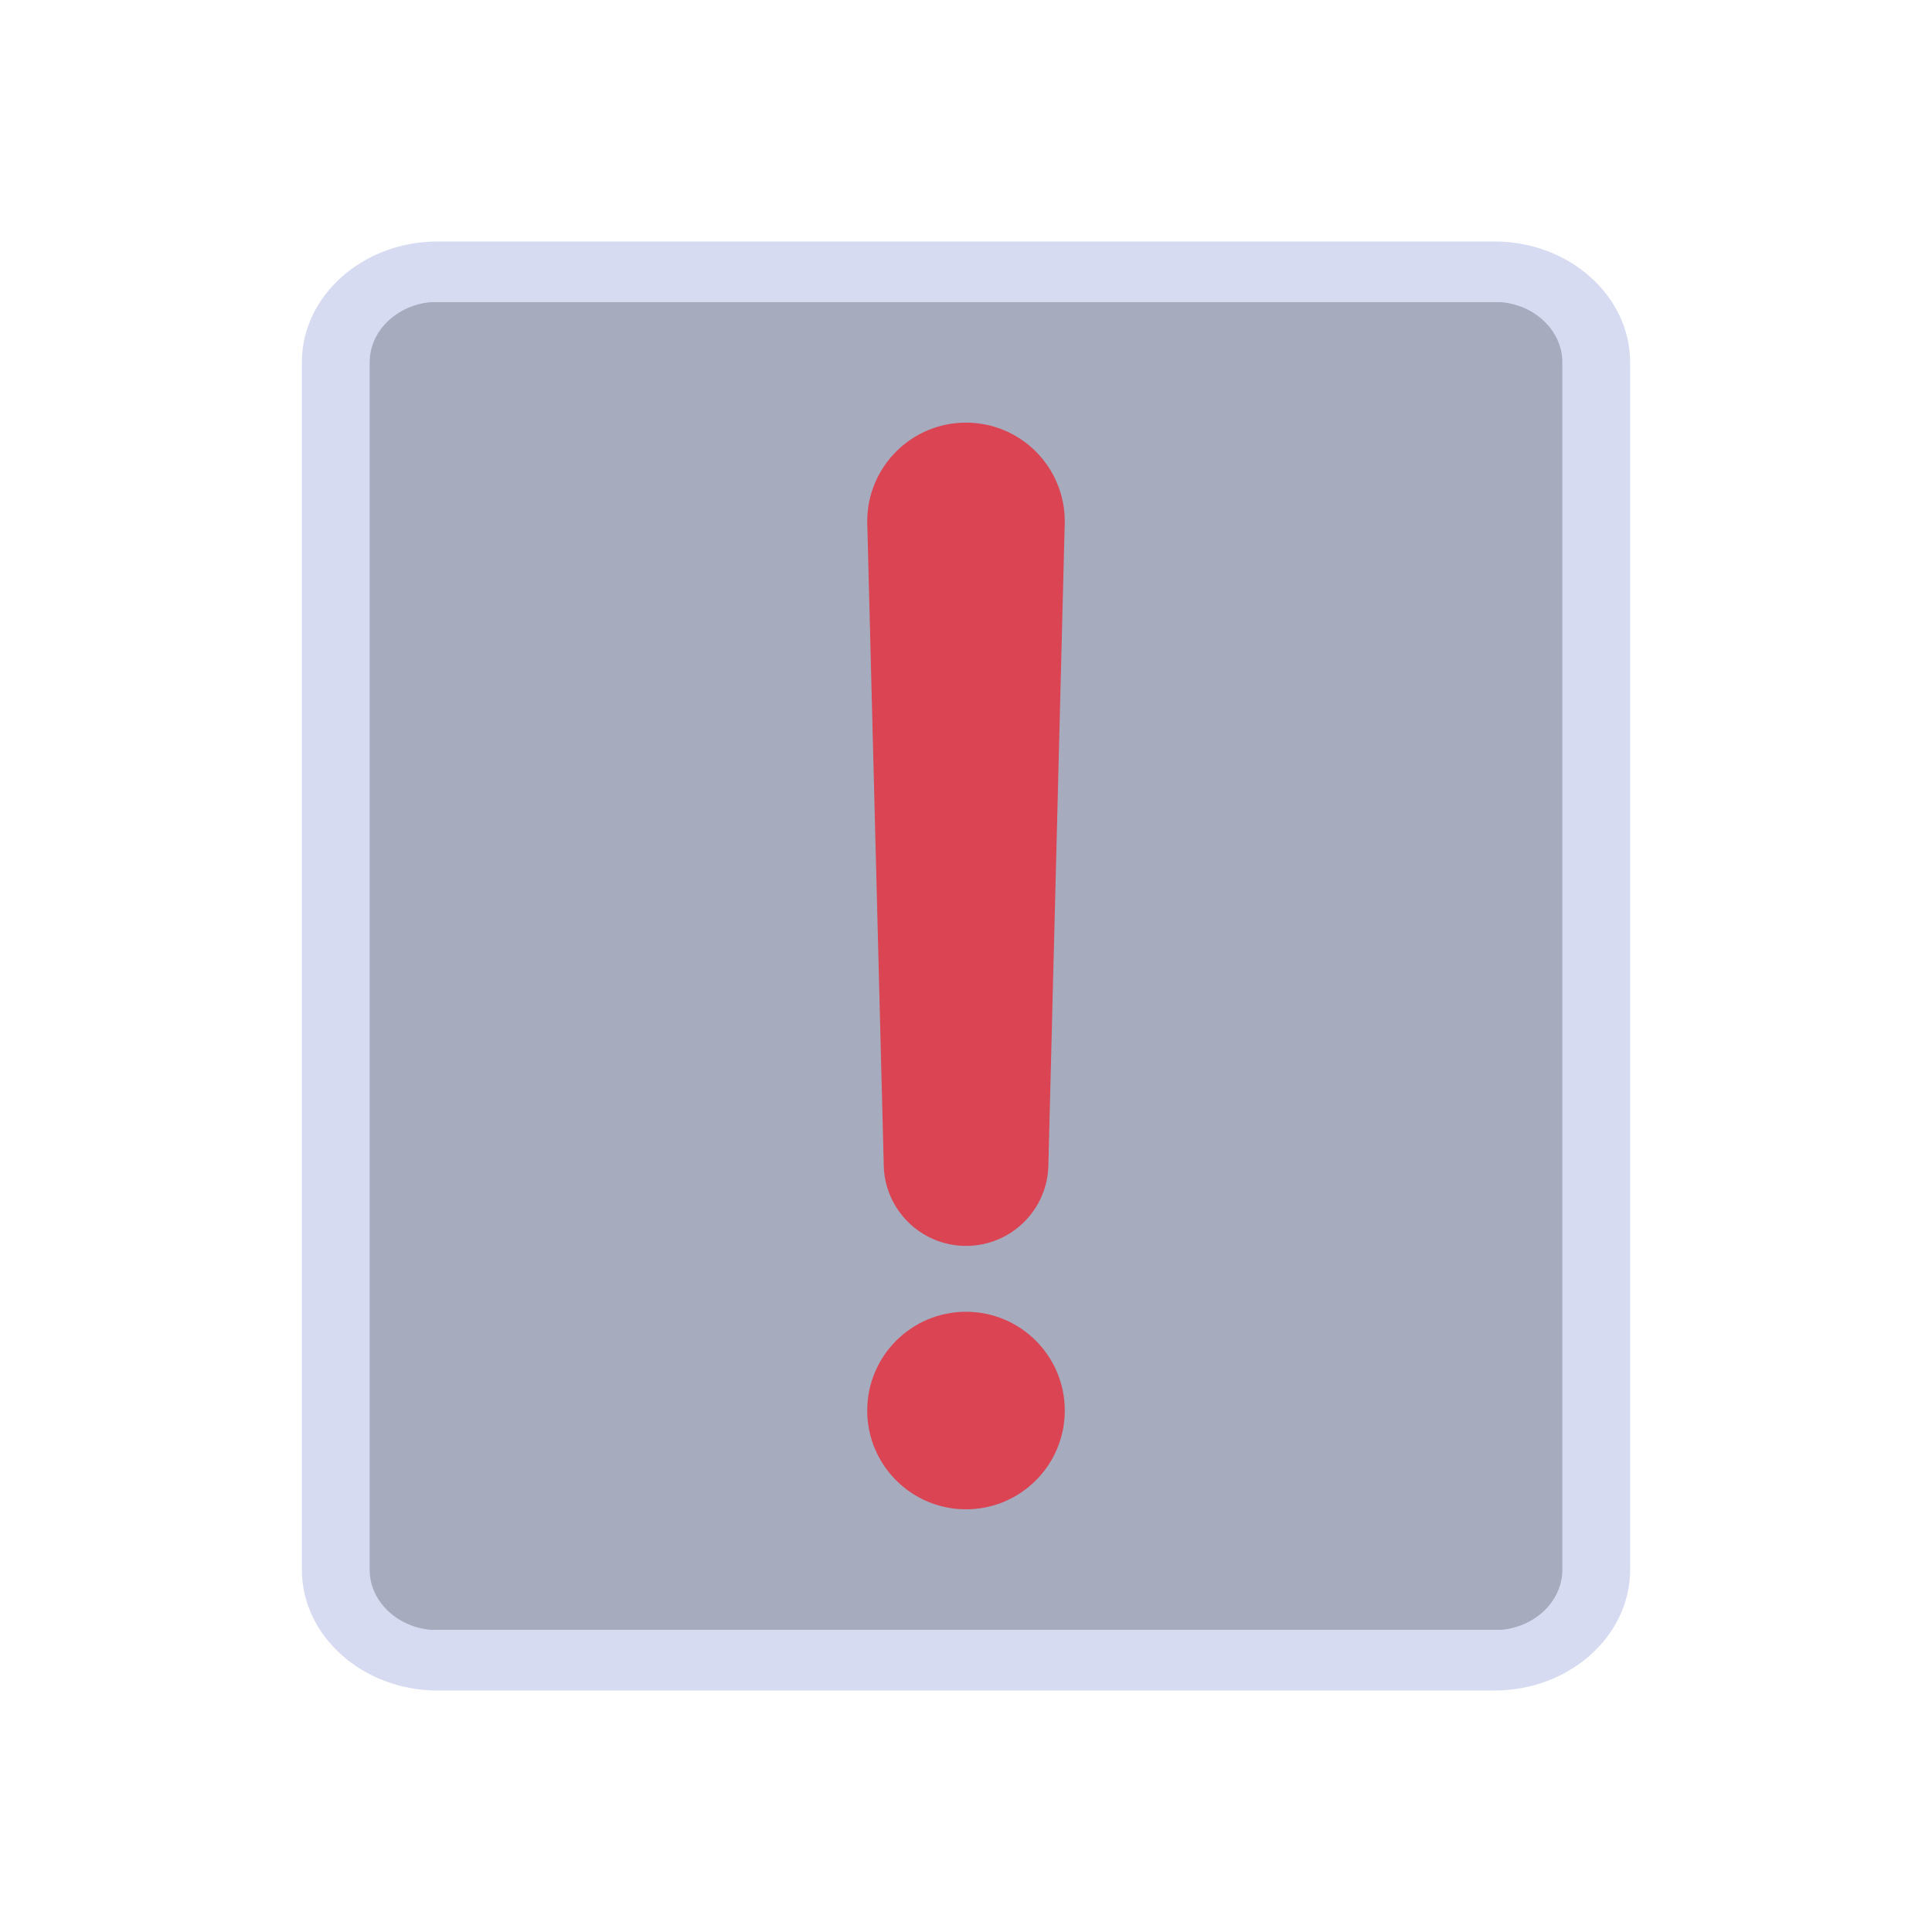 <?xml version="1.0" encoding="UTF-8" standalone="no"?>
<svg
   width="32"
   height="32"
   version="1.1"
   id="svg12"
   sodipodi:docname="apport.svg"
   inkscape:version="1.1.1 (3bf5ae0d25, 2021-09-20)"
   xmlns:inkscape="http://www.inkscape.org/namespaces/inkscape"
   xmlns:sodipodi="http://sodipodi.sourceforge.net/DTD/sodipodi-0.dtd"
   xmlns="http://www.w3.org/2000/svg"
   xmlns:svg="http://www.w3.org/2000/svg"
   xmlns:rdf="http://www.w3.org/1999/02/22-rdf-syntax-ns#"
   xmlns:cc="http://creativecommons.org/ns#"
   xmlns:dc="http://purl.org/dc/elements/1.1/">
  <defs
     id="defs16" />
  <sodipodi:namedview
     pagecolor="#ffffff"
     bordercolor="#666666"
     borderopacity="1"
     objecttolerance="10"
     gridtolerance="10"
     guidetolerance="10"
     inkscape:pageopacity="0"
     inkscape:pageshadow="2"
     inkscape:window-width="1920"
     inkscape:window-height="1007"
     id="namedview14"
     showgrid="false"
     inkscape:zoom="9.8125"
     inkscape:cx="27.006369"
     inkscape:cy="12.789809"
     inkscape:window-x="0"
     inkscape:window-y="0"
     inkscape:window-maximized="1"
     inkscape:current-layer="svg12"
     inkscape:document-rotation="0"
     inkscape:pagecheckerboard="0"
     inkscape:lockguides="true">
    <inkscape:grid
       type="xygrid"
       id="grid844"
       originx="0"
       originy="1e-06" />
  </sodipodi:namedview>
  <g
     id="g1521"
     transform="translate(32)" />
  <g
     id="apport">
    <path
       style="opacity:0.001;fill:#a8aeca;fill-opacity:1"
       d="M 0,0 V 32 H 32 V 0 Z"
       id="path7" />
    <rect
       style="fill:#4e5a7e;fill-opacity:0.502;stroke:none;stroke-width:0.522"
       id="center-3-35"
       width="19.8"
       height="22"
       x="6.1"
       y="5"
       ry="1"
       rx="0.9" />
    <path
       d="m 16,7 c -0.904,0 -1.636,0.733 -1.636,1.636 l 0.273,10.636 c 0,0.753 0.61,1.364 1.364,1.364 0.753,0 1.364,-0.61 1.364,-1.364 L 17.636,8.636 C 17.636,7.733 16.904,7 16,7 Z m 0,14.727 c -0.904,0 -1.636,0.733 -1.636,1.636 0,0.904 0.733,1.636 1.636,1.636 0.904,0 1.636,-0.733 1.636,-1.636 0,-0.904 -0.733,-1.636 -1.636,-1.636 z"
       id="path67"
       style="fill:#da4453;fill-opacity:1;stroke-width:0.049" />
    <path
       d="M 24.755,4 H 7.245 C 6.01,4 5,4.9 5,6 v 20 c 0,1.1 1.01,2 2.245,2 h 17.51 c 1.235,0 2.245,-0.9 2.245,-2 V 6 C 27,4.9 25.99,4 24.755,4 Z m 1.122,22 c 0,0.55 -0.505,1 -1.122,1 H 7.245 c -0.617,0 -1.122,-0.45 -1.122,-1 V 6 c 0,-0.55 0.505,-1 1.122,-1 h 17.51 c 0.617,0 1.122,0.45 1.122,1 z"
       id="path2-3-3"
       style="fill:#d6dbf1;fill-opacity:1;stroke-width:0.53" />
  </g>
  <g
     id="22-22-apport"
     transform="translate(32,10)">
    <path
       style="opacity:0.001;fill:#a8aeca;fill-opacity:1;stroke-width:0.688"
       d="M 0,0 V 22 H 22 V 0 Z"
       id="path7-3" />
    <rect
       style="fill:#4e5a7e;fill-opacity:0.502;stroke:none;stroke-width:0.348"
       id="center-3-35-3"
       width="13.2"
       height="14.667"
       x="4.383"
       y="3.667"
       ry="0.667"
       rx="0.6" />
    <path
       d="M 10.983,5 C 10.381,5 9.892,5.488 9.892,6.091 l 0.182,7.091 c 0,0.502 0.407,0.909 0.909,0.909 0.502,0 0.909,-0.407 0.909,-0.909 L 12.074,6.091 C 12.074,5.488 11.586,5 10.983,5 Z m 0,9.818 c -0.603,0 -1.091,0.488 -1.091,1.091 0,0.602 0.488,1.091 1.091,1.091 0.603,0 1.091,-0.488 1.091,-1.091 0,-0.603 -0.488,-1.091 -1.091,-1.091 z"
       id="path67-6"
       style="fill:#da4453;fill-opacity:1;stroke-width:0.032" />
    <path
       d="M 16.82,3 H 5.147 C 4.323,3 3.65,3.6 3.65,4.333 V 17.667 C 3.65,18.4 4.323,19 5.147,19 H 16.82 c 0.823,0 1.497,-0.6 1.497,-1.333 V 4.333 C 18.317,3.6 17.643,3 16.82,3 Z m 0.748,14.667 c 0,0.367 -0.337,0.667 -0.748,0.667 H 5.147 c -0.412,0 -0.748,-0.3 -0.748,-0.667 V 4.333 c 0,-0.367 0.337,-0.667 0.748,-0.667 H 16.82 c 0.412,0 0.748,0.3 0.748,0.667 z"
       id="path2-3-3-7"
       style="fill:#d6dbf1;fill-opacity:1;stroke-width:0.353" />
  </g>
</svg>
